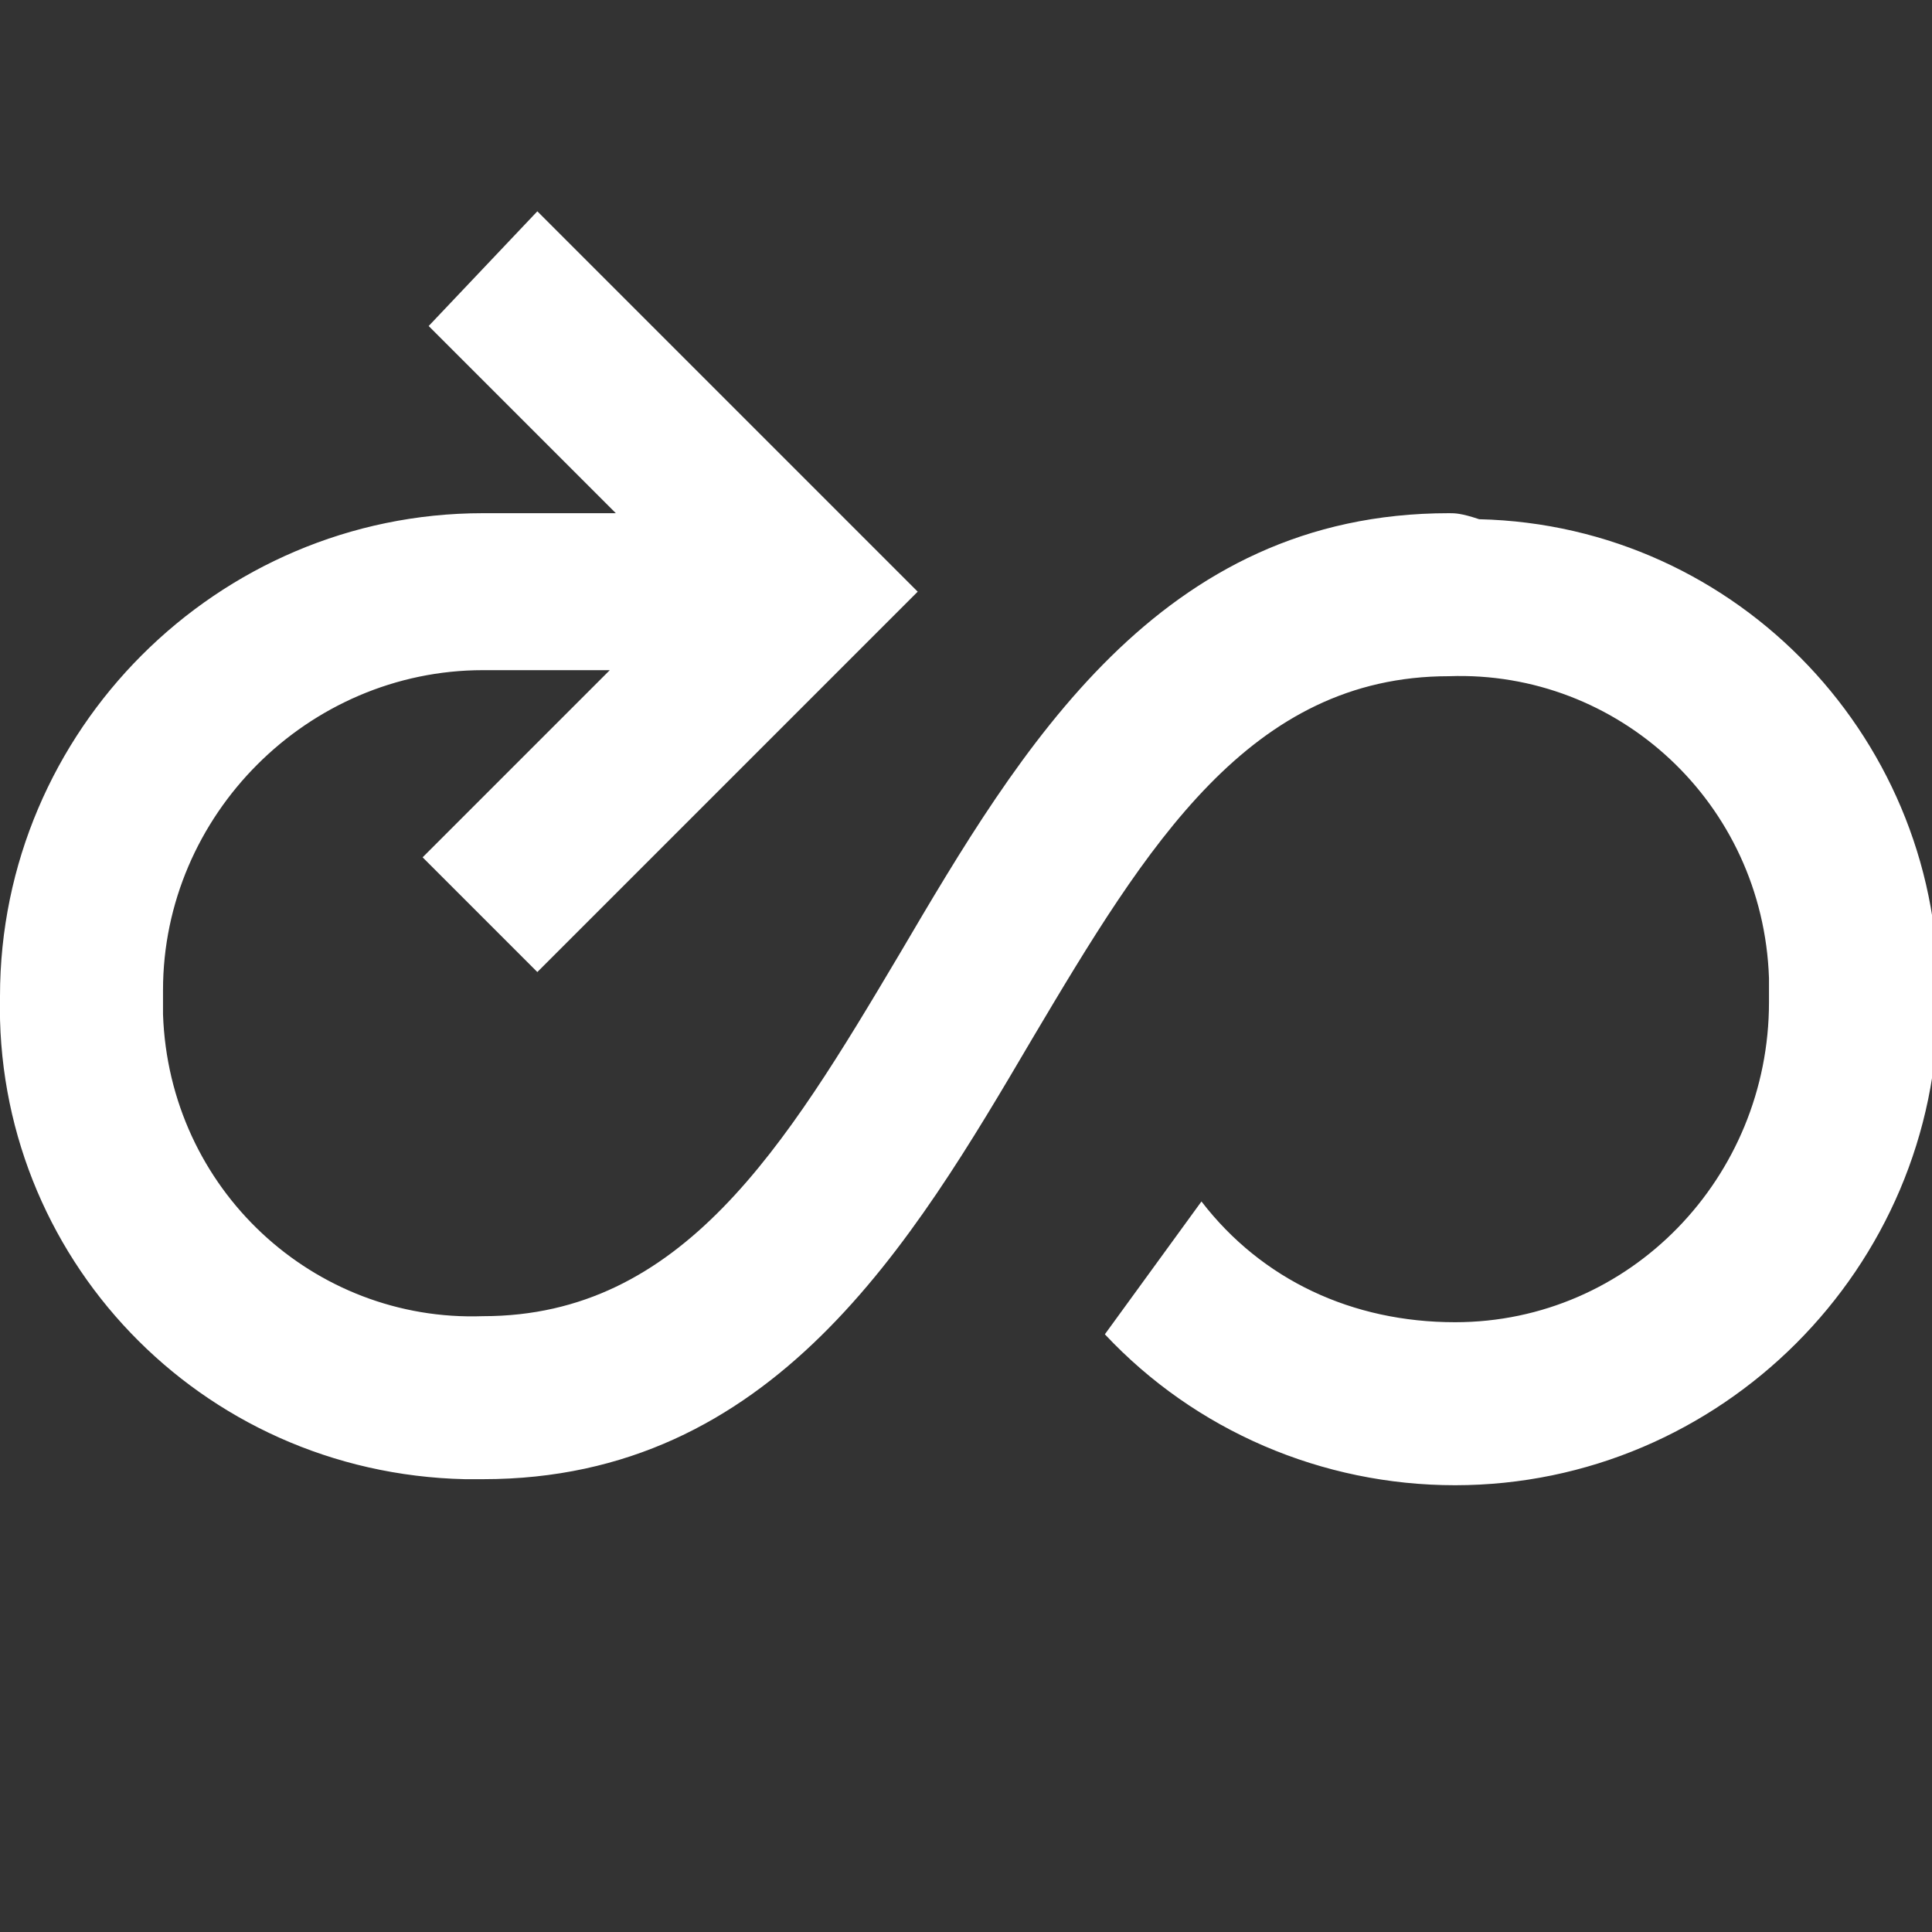 <?xml version="1.0" encoding="utf-8"?>
<!-- Generator: Adobe Illustrator 22.1.0, SVG Export Plug-In . SVG Version: 6.00 Build 0)  -->
<svg version="1.1" id="Group_11" xmlns="http://www.w3.org/2000/svg" xmlns:xlink="http://www.w3.org/1999/xlink" x="0px" y="0px"
	 viewBox="0 0 32 32" style="enable-background:new 0 0 32 32;" xml:space="preserve">
<rect x="0" y="0" width="32" height="32" fill="#333333" stroke="none"/>
<style type="text/css">
	.st0{fill:#FFFFFF;}
</style>
<path id="Path_8" class="st0" d="M24,8.5c-4.8,0-7.1,3.9-9.1,7.3c-1.9,3.2-3.6,6-6.9,6c-2.8,0.1-5.2-2.1-5.3-5c0-0.1,0-0.2,0-0.4
	c0-2.9,2.4-5.3,5.3-5.3h2.1l-3.1,3.1l1.9,1.9l6.3-6.3L8.9,3.5L7.1,5.4l3.1,3.1H8c-4.4,0-8,3.6-8,8c-0.1,4.3,3.3,7.9,7.7,8
	c0.1,0,0.2,0,0.3,0c4.8,0,7.1-3.9,9.1-7.3c1.9-3.2,3.6-6,6.9-6c2.8-0.1,5.2,2.1,5.3,5c0,0.1,0,0.2,0,0.4c0,2.9-2.3,5.3-5.2,5.3
	c-1.7,0-3.2-0.7-4.2-2l-1.6,2.2c1.5,1.6,3.6,2.5,5.8,2.5c4.4,0,8-3.6,8-8c0.1-4.3-3.3-7.9-7.6-8C24.2,8.5,24.1,8.5,24,8.5z"/>
</svg>
